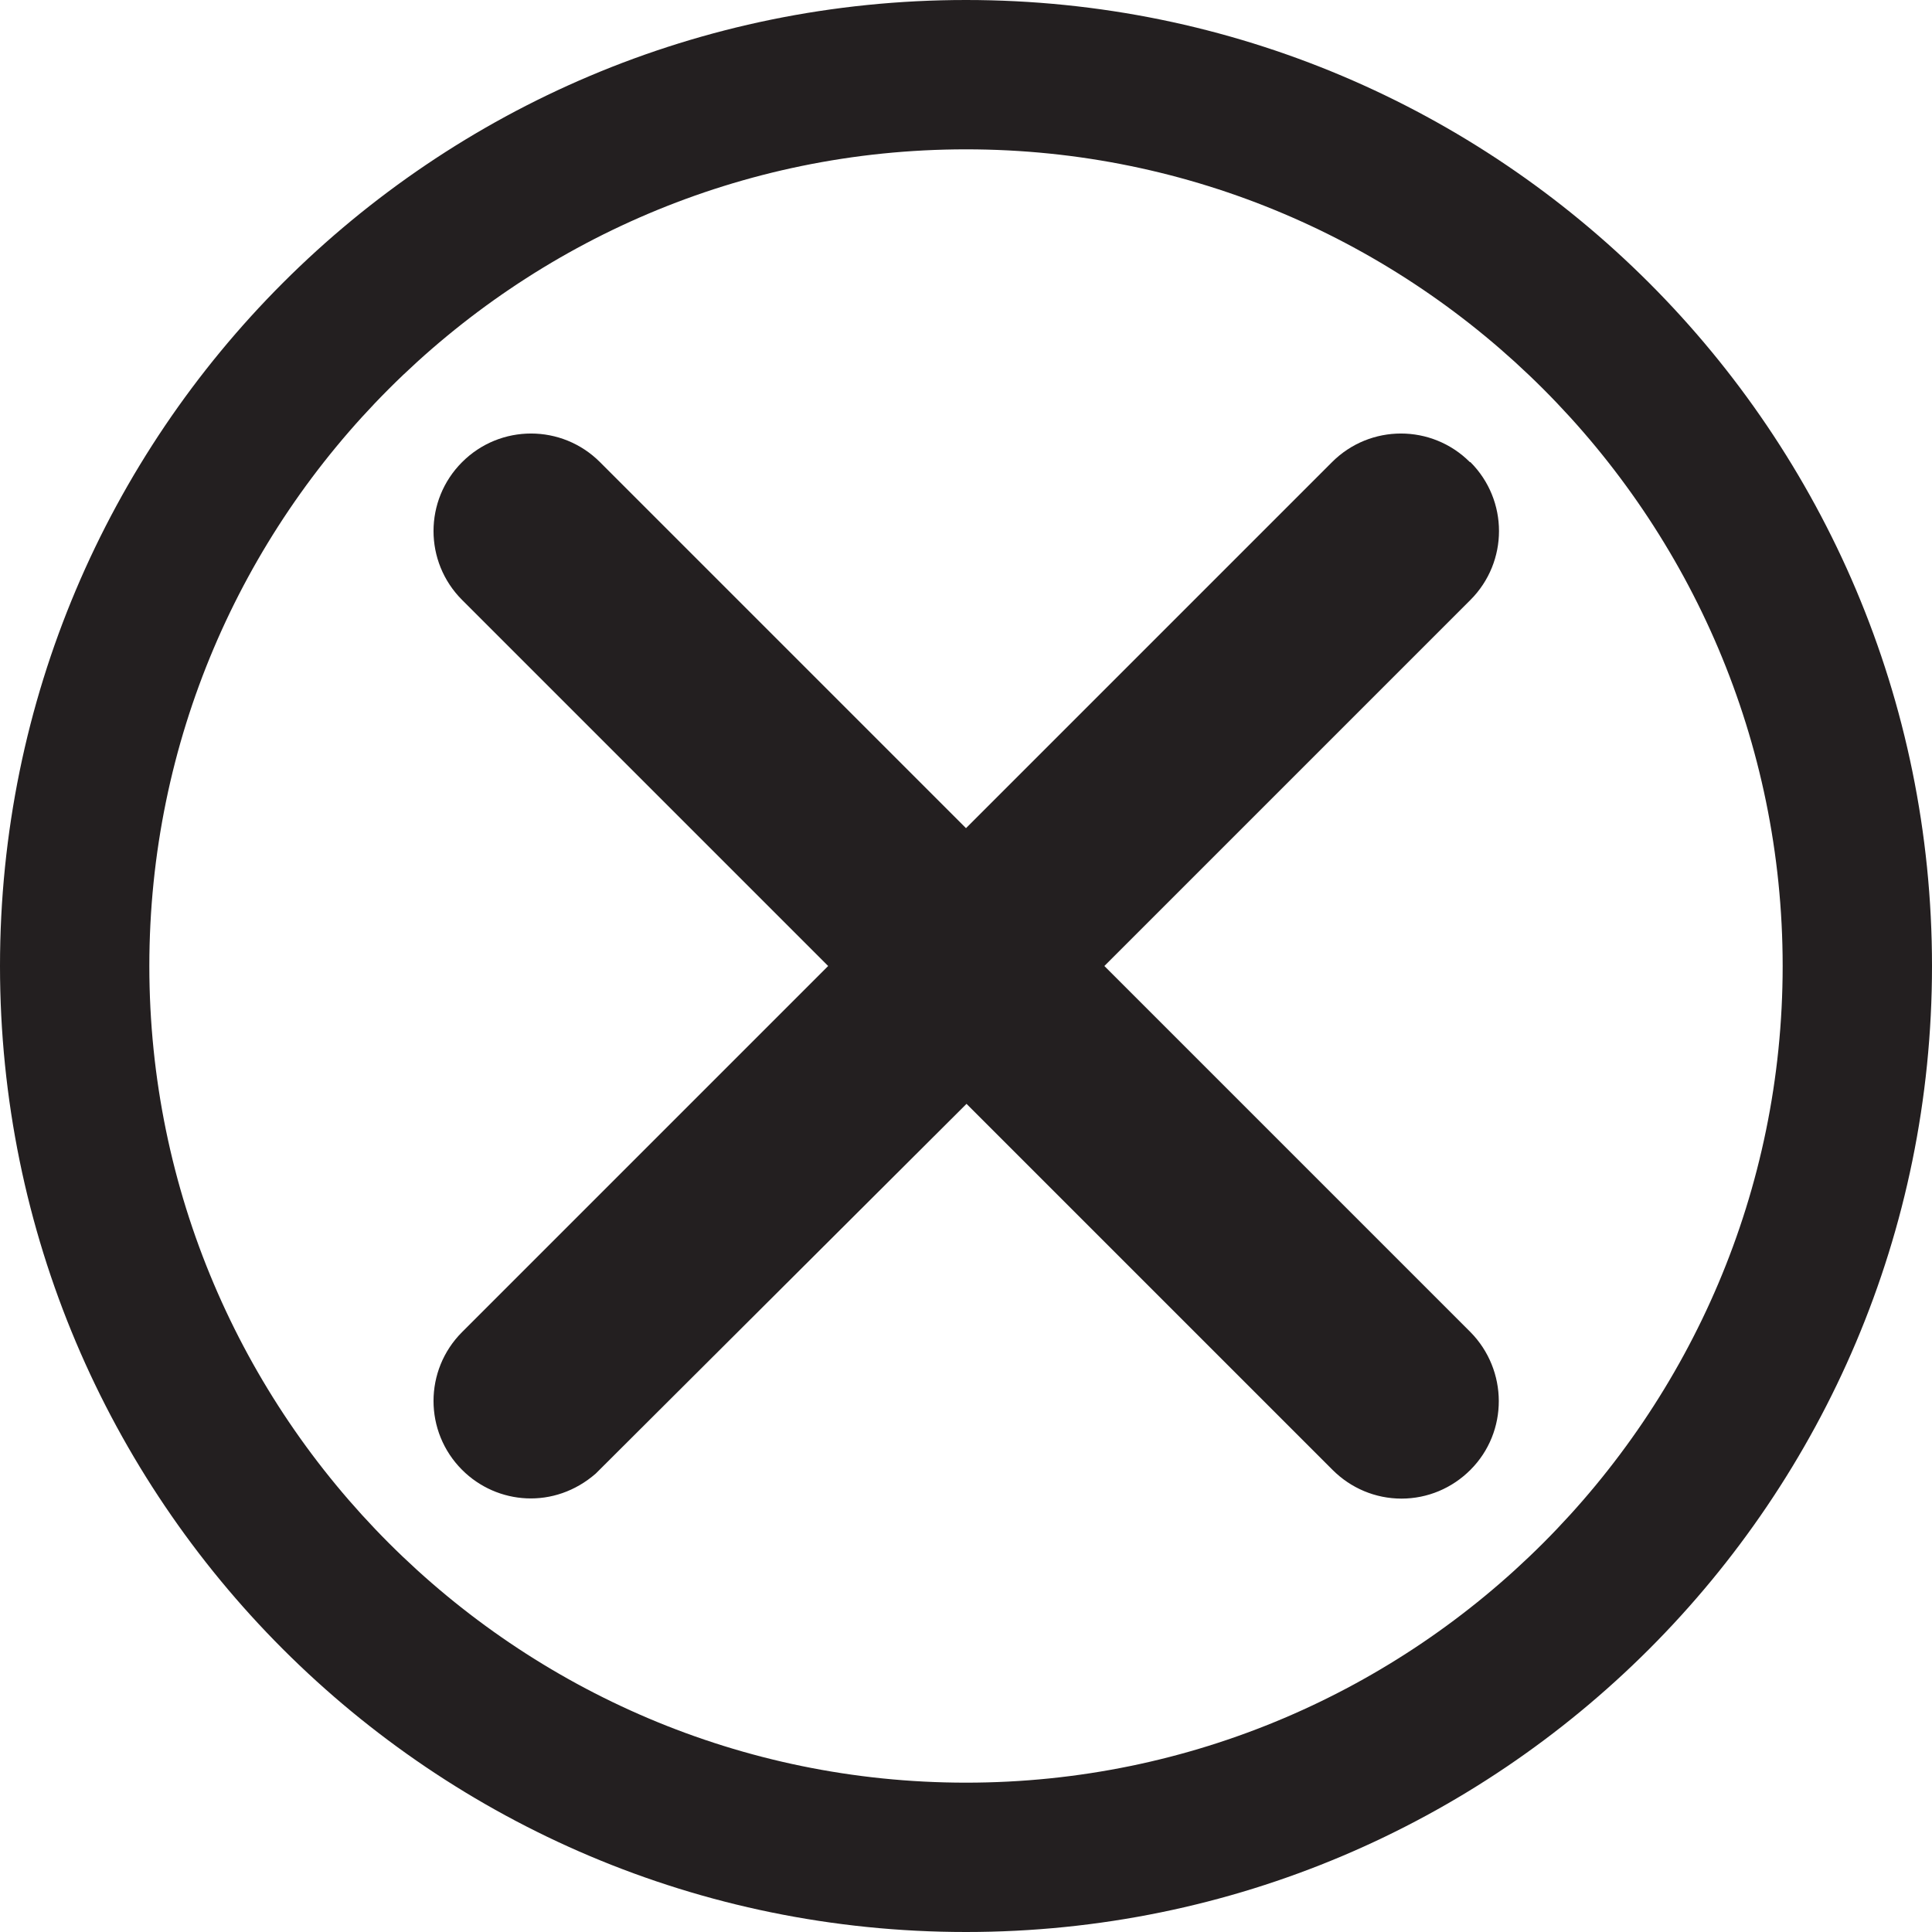 <?xml version="1.0" encoding="UTF-8"?>
<svg id="Layer_2" data-name="Layer 2" xmlns="http://www.w3.org/2000/svg" viewBox="0 0 37 37">
  <defs>
    <style>
      .cls-1 {
        fill: #231f20;
      }
    </style>
  </defs>
  <g id="Layer_1-2" data-name="Layer 1">
    <g>
      <path class="cls-1" d="M28.15,8.85c-.73-.73-1.91-.73-2.64,0l-7.01,7.01-7.01-7.01c-.73-.73-1.91-.73-2.64,0-.73.73-.73,1.91,0,2.64l7.01,7.01-7.01,7.01c-.73.73-.73,1.91,0,2.64.67.67,1.77.76,2.56.07l7.1-7.08,7.01,7.01c.35.35.82.55,1.32.55s.97-.2,1.32-.55c.73-.73.72-1.91,0-2.64l-7.01-7.01,7.01-7.01c.73-.73.73-1.91,0-2.64Z"/>
      <path class="cls-1" d="M18.5,0C8.28,0,0,8.28,0,18.5s8.28,18.5,18.5,18.5,18.5-8.28,18.5-18.5S28.72,0,18.5,0ZM18.5,34.14c-8.62,0-15.64-7.02-15.64-15.64S9.88,2.86,18.5,2.86s15.64,7.02,15.64,15.64-7.02,15.64-15.64,15.64Z"/>
    </g>
  </g>
</svg>